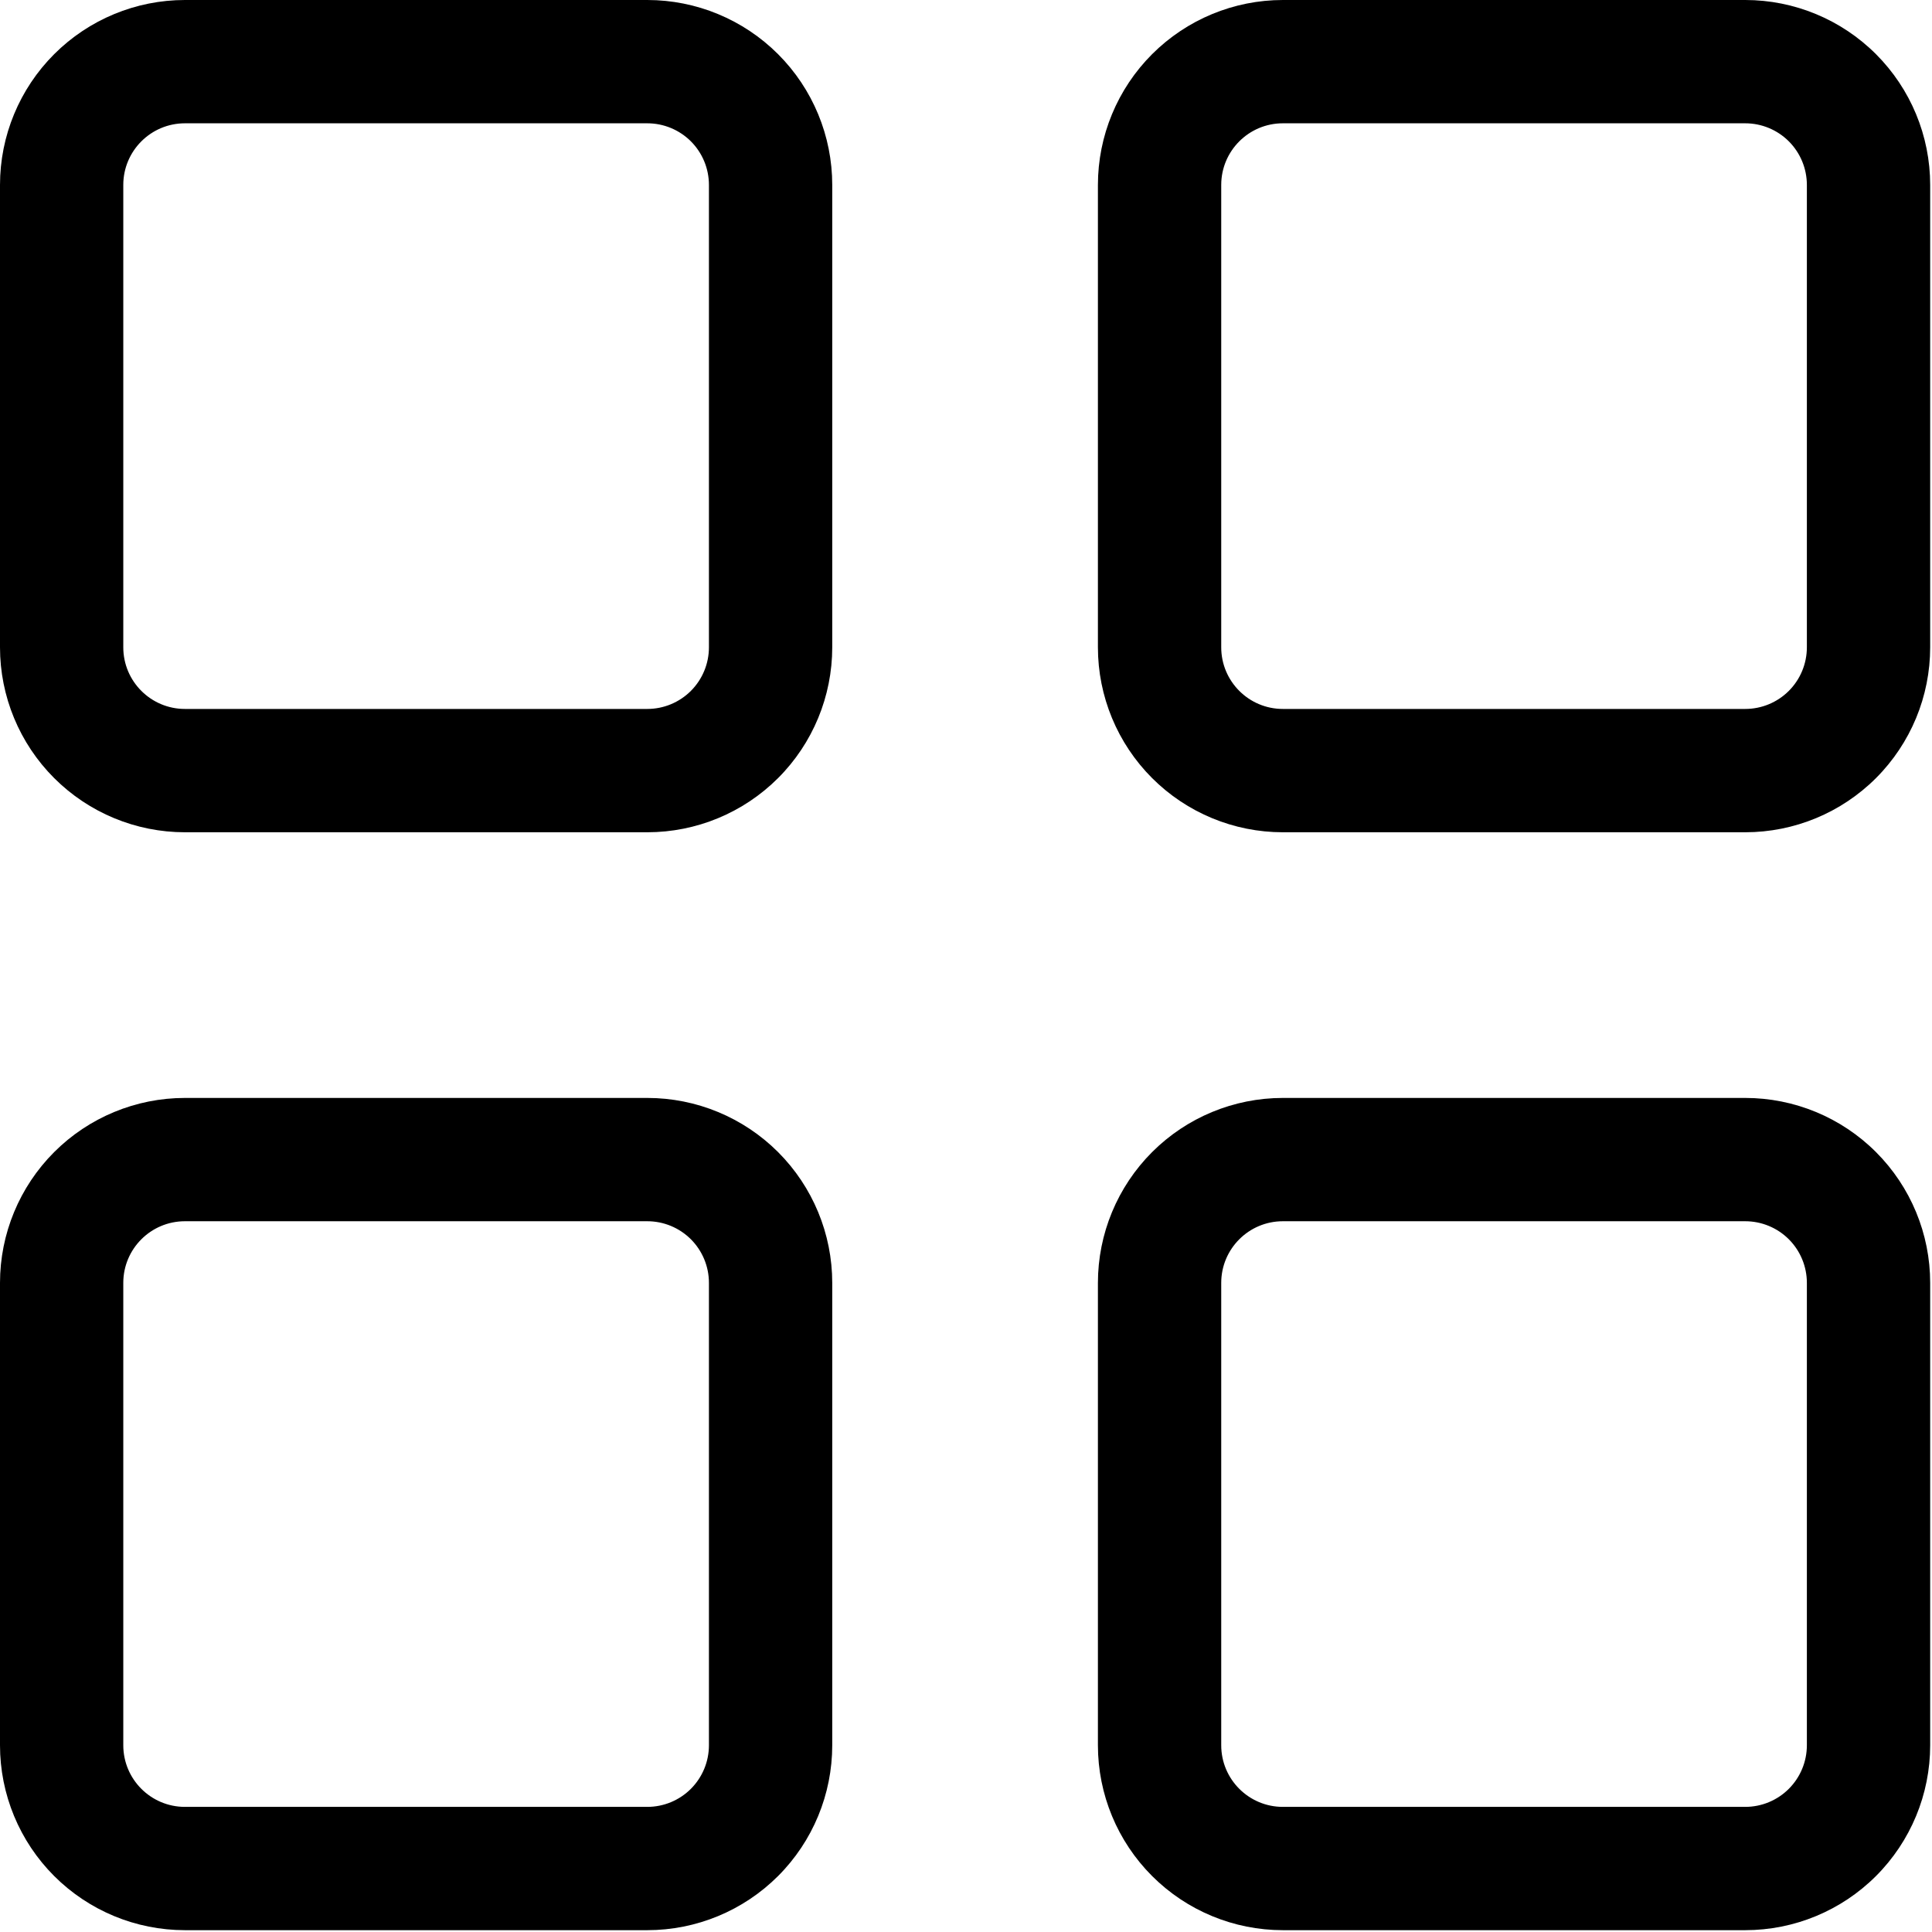 <svg width="468" height="468" viewBox="0 0 468 468" fill="none" xmlns="http://www.w3.org/2000/svg">
<path d="M156.797 0H44.797C32.917 0 21.521 4.724 13.12 13.125C4.719 21.526 0 32.922 0 44.802V156.802C0 168.683 4.719 180.078 13.12 188.48C21.521 196.881 32.917 201.605 44.797 201.605H156.797C168.683 201.605 180.073 196.881 188.48 188.48C196.881 180.079 201.599 168.682 201.599 156.802V44.802C201.599 32.922 196.881 21.526 188.48 13.125C180.073 4.724 168.682 0 156.797 0ZM171.729 156.8C171.729 160.758 170.156 164.56 167.359 167.357C164.557 170.159 160.76 171.732 156.797 171.732H44.797C36.552 171.732 29.865 165.045 29.865 156.8V44.8C29.865 36.55 36.552 29.868 44.797 29.868H156.797C160.76 29.868 164.557 31.441 167.359 34.238C170.156 37.04 171.729 40.837 171.729 44.8V156.8Z" fill="black"/>
<path d="M422.757 0H310.757C298.877 0 287.481 4.724 279.08 13.125C270.679 21.526 265.955 32.922 265.955 44.802V156.802C265.955 168.683 270.679 180.078 279.08 188.48C287.481 196.881 298.877 201.605 310.757 201.605H422.757C434.637 201.605 446.033 196.881 454.434 188.48C462.835 180.079 467.559 168.682 467.559 156.802V44.802C467.559 32.922 462.835 21.526 454.434 13.125C446.033 4.724 434.637 0 422.757 0ZM437.689 156.8C437.689 160.758 436.116 164.56 433.319 167.357C430.517 170.159 426.72 171.732 422.757 171.732H310.757C302.512 171.732 295.825 165.045 295.825 156.8V44.8C295.825 36.55 302.512 29.868 310.757 29.868H422.757C426.72 29.868 430.517 31.441 433.319 34.238C436.116 37.04 437.689 40.837 437.689 44.8V156.8Z" fill="black"/>
<path d="M156.797 265.96H44.797C32.917 265.96 21.521 270.679 13.12 279.08C4.719 287.486 0 298.877 0 310.762V422.762C0 434.643 4.719 446.038 13.12 454.44C21.521 462.841 32.917 467.559 44.797 467.559H156.797C168.683 467.559 180.073 462.841 188.48 454.44C196.881 446.039 201.599 434.642 201.599 422.762V310.762C201.599 298.877 196.881 287.486 188.48 279.08C180.073 270.679 168.682 265.96 156.797 265.96ZM171.729 422.76C171.729 426.718 170.156 430.515 167.359 433.317C164.557 436.119 160.76 437.692 156.797 437.692H44.797C36.552 437.692 29.865 431.005 29.865 422.76V310.76C29.865 302.51 36.552 295.828 44.797 295.828H156.797C160.76 295.828 164.557 297.401 167.359 300.198C170.156 303 171.729 306.797 171.729 310.76V422.76Z" fill="black"/>
<path d="M422.757 265.96H310.757C298.877 265.96 287.481 270.679 279.08 279.08C270.679 287.486 265.955 298.877 265.955 310.762V422.762C265.955 434.643 270.679 446.038 279.08 454.44C287.481 462.841 298.877 467.559 310.757 467.559H422.757C434.637 467.559 446.033 462.841 454.434 454.44C462.835 446.039 467.559 434.642 467.559 422.762V310.762C467.559 298.877 462.835 287.486 454.434 279.08C446.033 270.679 434.637 265.96 422.757 265.96ZM437.689 422.76C437.689 426.718 436.116 430.515 433.319 433.317C430.517 436.119 426.72 437.692 422.757 437.692H310.757C302.512 437.692 295.825 431.005 295.825 422.76V310.76C295.825 302.51 302.512 295.828 310.757 295.828H422.757C426.72 295.828 430.517 297.401 433.319 300.198C436.116 303 437.689 306.797 437.689 310.76V422.76Z" fill="black"/>
</svg>
